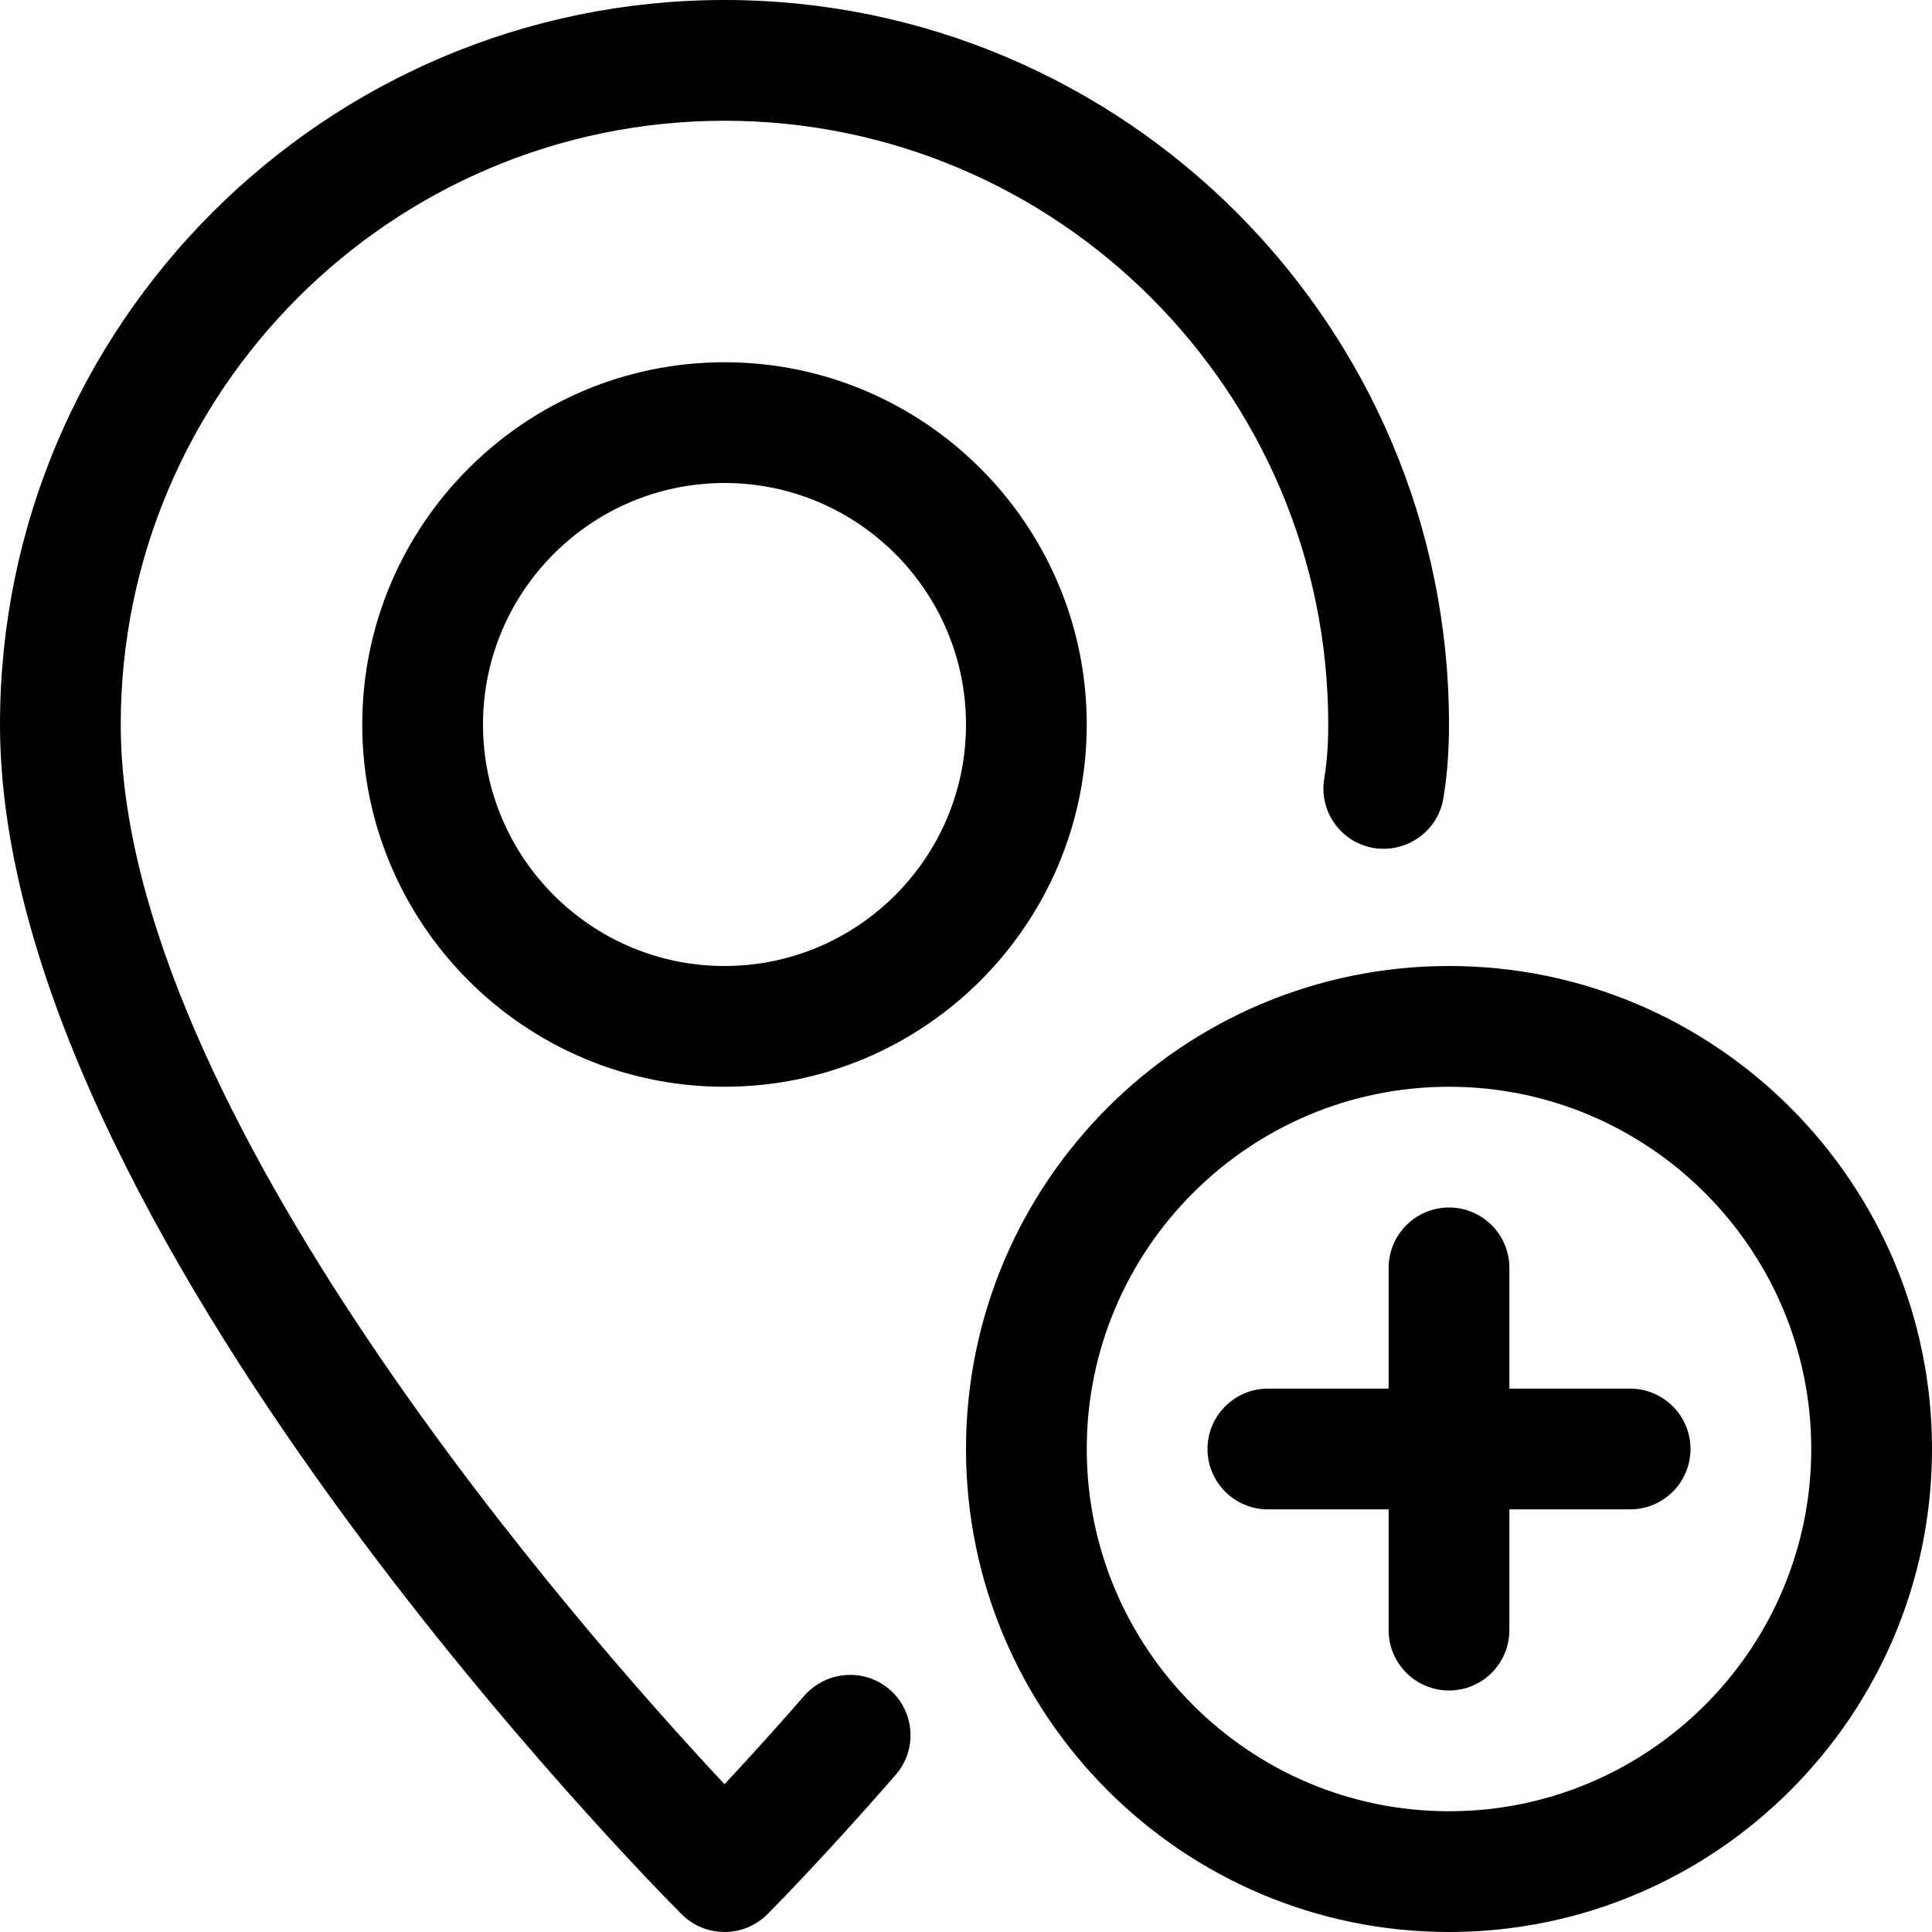 <?xml version="1.0" encoding="iso-8859-1"?>
<!-- Generator: Adobe Illustrator 19.0.0, SVG Export Plug-In . SVG Version: 6.00 Build 0)  -->
<svg version="1.1" id="Capa_1" xmlns="http://www.w3.org/2000/svg" xmlns:xlink="http://www.w3.org/1999/xlink" x="0px" y="0px"
	 viewBox="0 0 512 512" style="enable-background:new 0 0 512 512;" xml:space="preserve">
<g>
	<g>
		<path d="M192,0C86.112,0,0,86.112,0,192c0,133.088,173.312,307.936,180.672,315.328C183.808,510.432,187.904,512,192,512
			s8.192-1.568,11.328-4.672c0,0,14.08-14.048,34.016-36.96c5.824-6.656,5.12-16.768-1.536-22.592
			c-6.624-5.76-16.704-5.088-22.592,1.536c-8.384,9.6-15.68,17.6-21.216,23.52C153.792,432,32,293.664,32,192
			c0-88.224,71.776-160,160-160s160,71.776,160,160c0,4.576-0.256,9.44-1.056,14.304c-1.472,8.704,4.384,16.96,13.12,18.432
			c8.704,1.376,16.96-4.416,18.432-13.12C383.616,204.96,384,198.304,384,192C384,86.112,297.888,0,192,0z"/>
	</g>
</g>
<g>
	<g>
		<path d="M192,96c-52.928,0-96,43.072-96,96s43.072,96,96,96c52.928,0,96-43.072,96-96C288,139.072,244.928,96,192,96z M192,256
			c-35.296,0-64-28.704-64-64s28.704-64,64-64s64,28.704,64,64S227.296,256,192,256z"/>
	</g>
</g>
<g>
	<g>
		<path d="M384,256c-70.592,0-128,57.408-128,128s57.408,128,128,128s128-57.408,128-128S454.592,256,384,256z M384,480
			c-52.928,0-96-43.072-96-96c0-52.928,43.072-96,96-96c52.928,0,96,43.072,96,96C480,436.928,436.928,480,384,480z"/>
	</g>
</g>
<g>
	<g>
		<path d="M432,368h-32v-32c0-8.832-7.168-16-16-16c-8.832,0-16,7.168-16,16v32h-32c-8.832,0-16,7.168-16,16c0,8.832,7.168,16,16,16
			h32v32c0,8.832,7.168,16,16,16c8.832,0,16-7.168,16-16v-32h32c8.832,0,16-7.168,16-16C448,375.168,440.832,368,432,368z"/>
	</g>
</g>
<g>
</g>
<g>
</g>
<g>
</g>
<g>
</g>
<g>
</g>
<g>
</g>
<g>
</g>
<g>
</g>
<g>
</g>
<g>
</g>
<g>
</g>
<g>
</g>
<g>
</g>
<g>
</g>
<g>
</g>
</svg>
